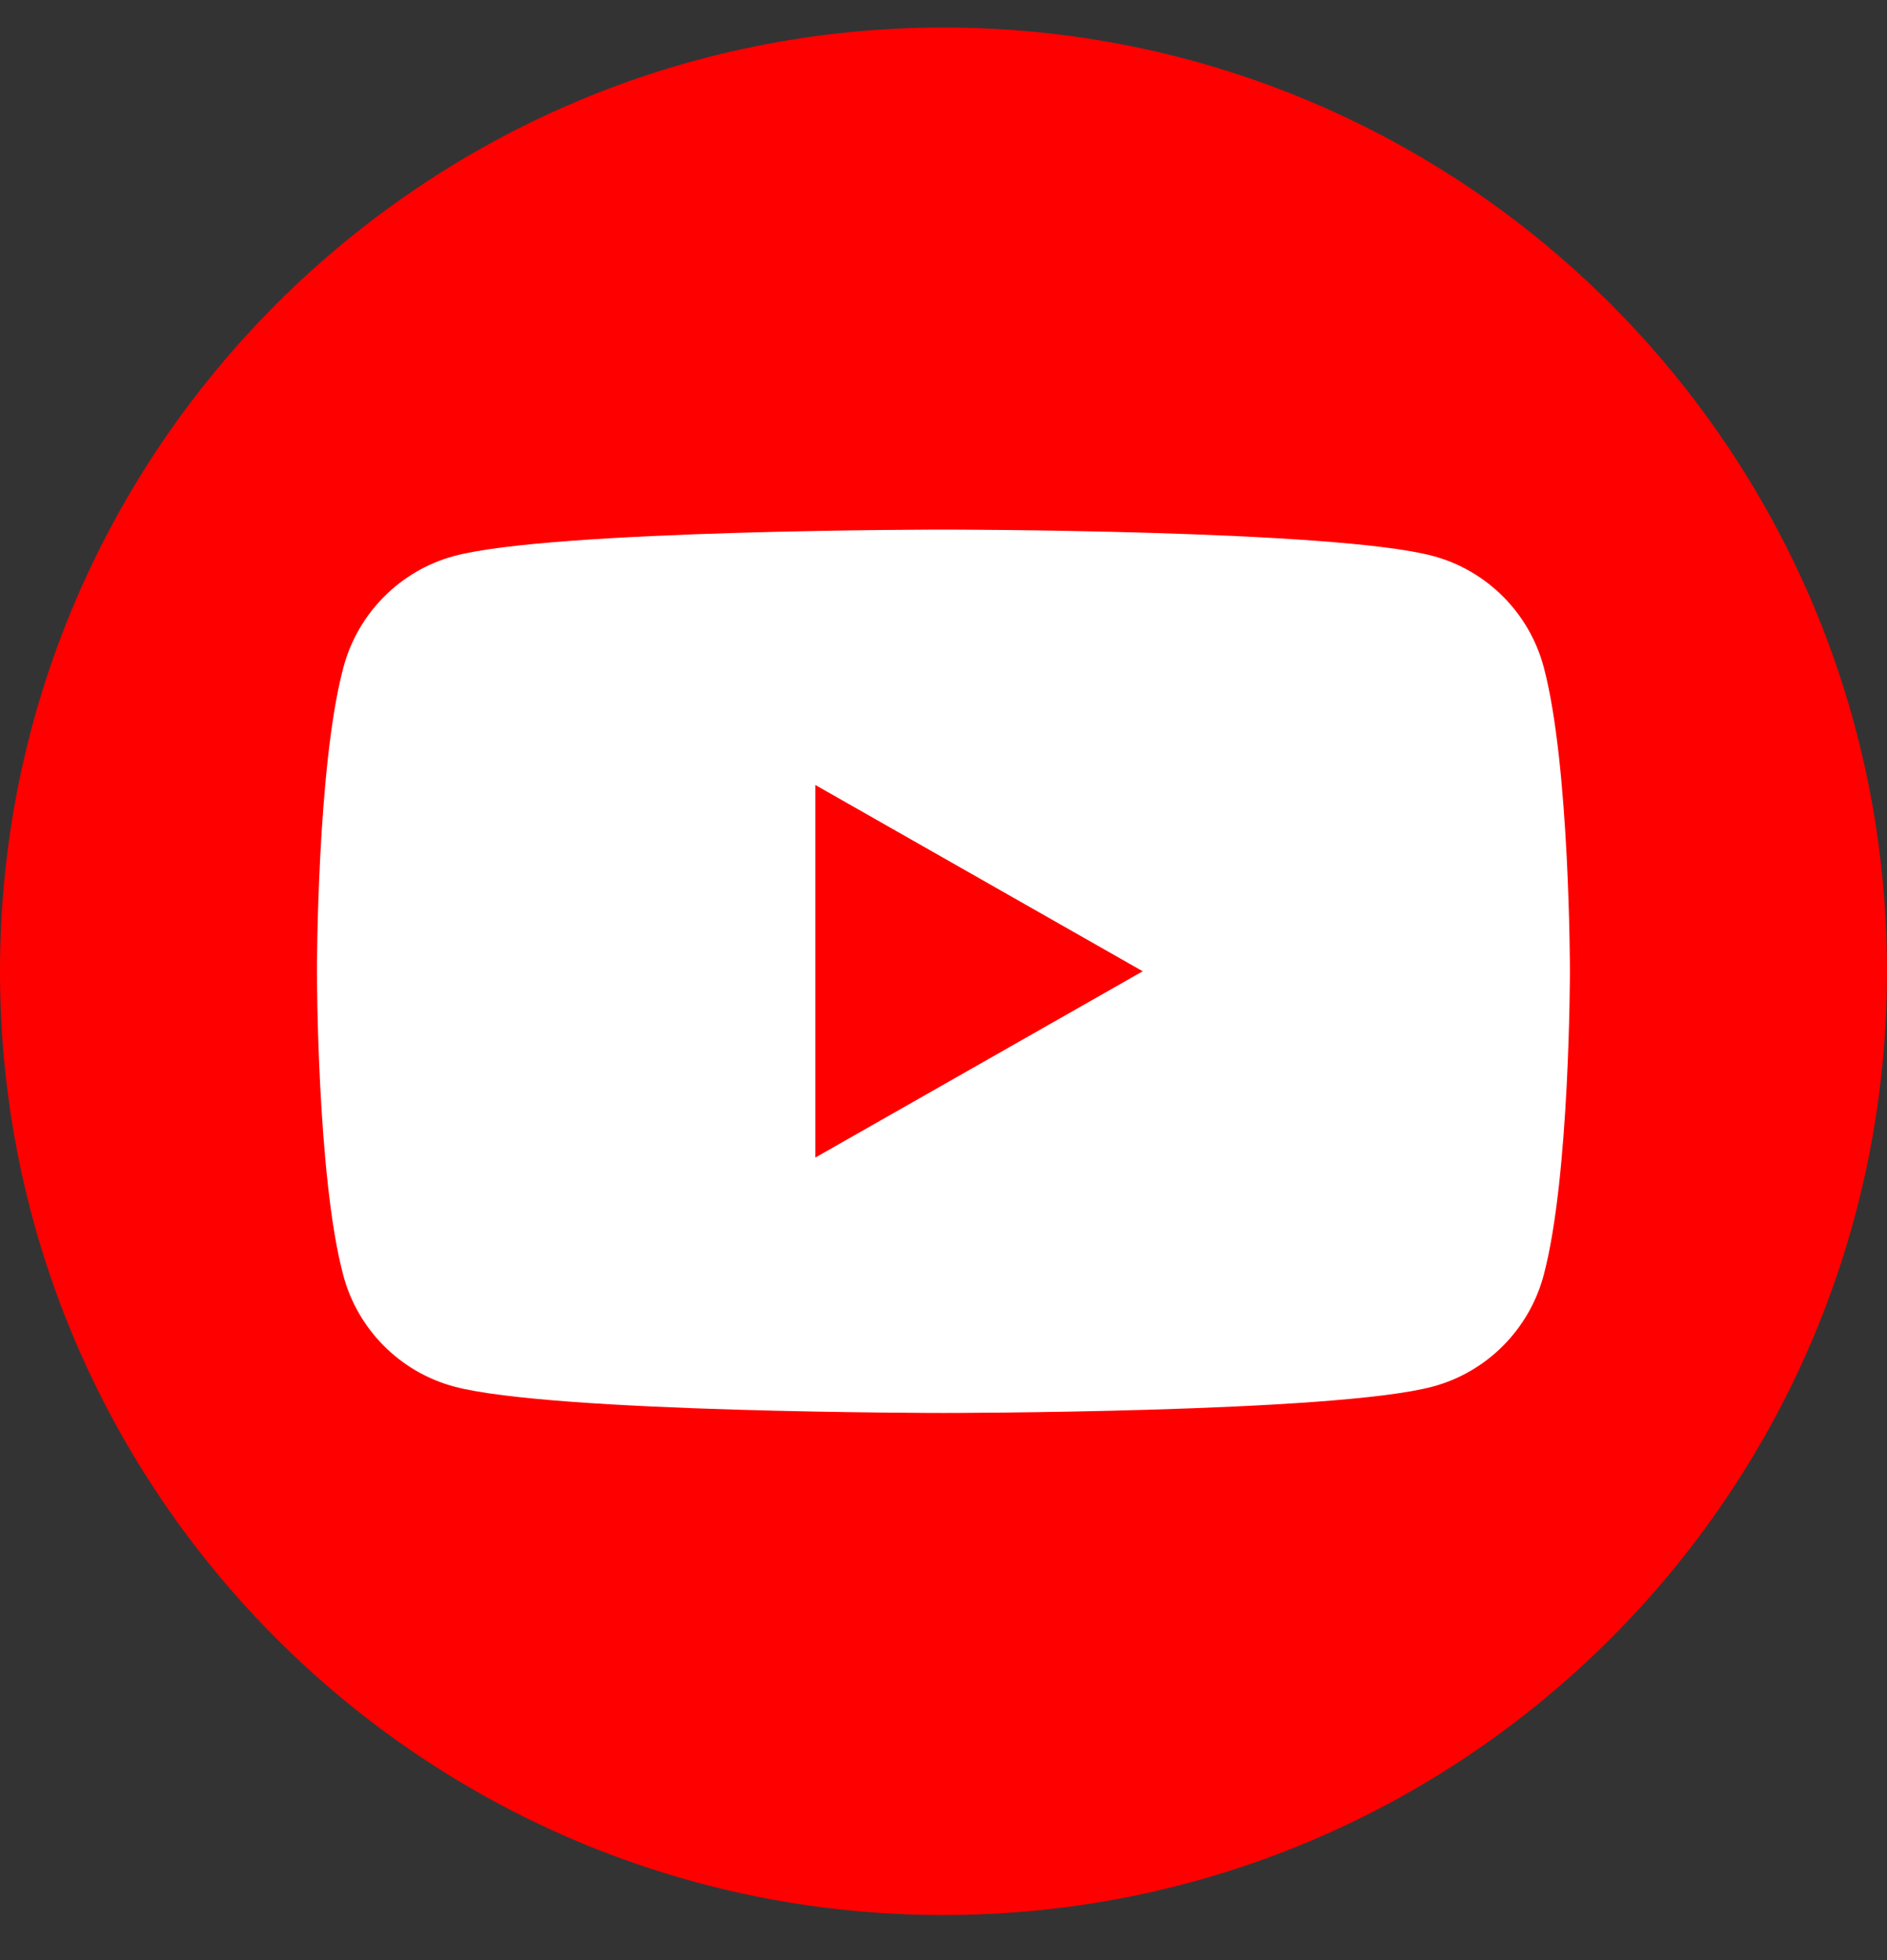 <svg width="26" height="27" viewBox="0 0 26 27" fill="none" xmlns="http://www.w3.org/2000/svg">
<rect x="0" y="0" width="26" height="27" fill="#333333" stroke="none"/>
<path d="M13 26.379C5.821 26.379 0 20.558 0 13.379C0 6.201 5.821 0.379 13 0.379C20.179 0.379 26 6.201 26 13.379C26 20.558 20.179 26.379 13 26.379Z" fill="#FF0000"/>
<path d="M21.272 9.196C21.075 8.447 20.49 7.859 19.746 7.659C18.399 7.295 13.002 7.295 13.002 7.295C13.002 7.295 7.602 7.295 6.257 7.659C5.514 7.859 4.929 8.447 4.731 9.196C4.367 10.55 4.367 13.379 4.367 13.379C4.367 13.379 4.367 16.208 4.729 17.563C4.926 18.311 5.511 18.899 6.255 19.099C7.602 19.463 12.999 19.463 12.999 19.463C12.999 19.463 18.399 19.463 19.744 19.099C20.487 18.899 21.072 18.311 21.27 17.563C21.631 16.208 21.631 13.379 21.631 13.379C21.631 13.379 21.631 10.55 21.272 9.196ZM11.234 15.945V10.813L15.745 13.379L11.234 15.945Z" fill="white"/>
</svg>
